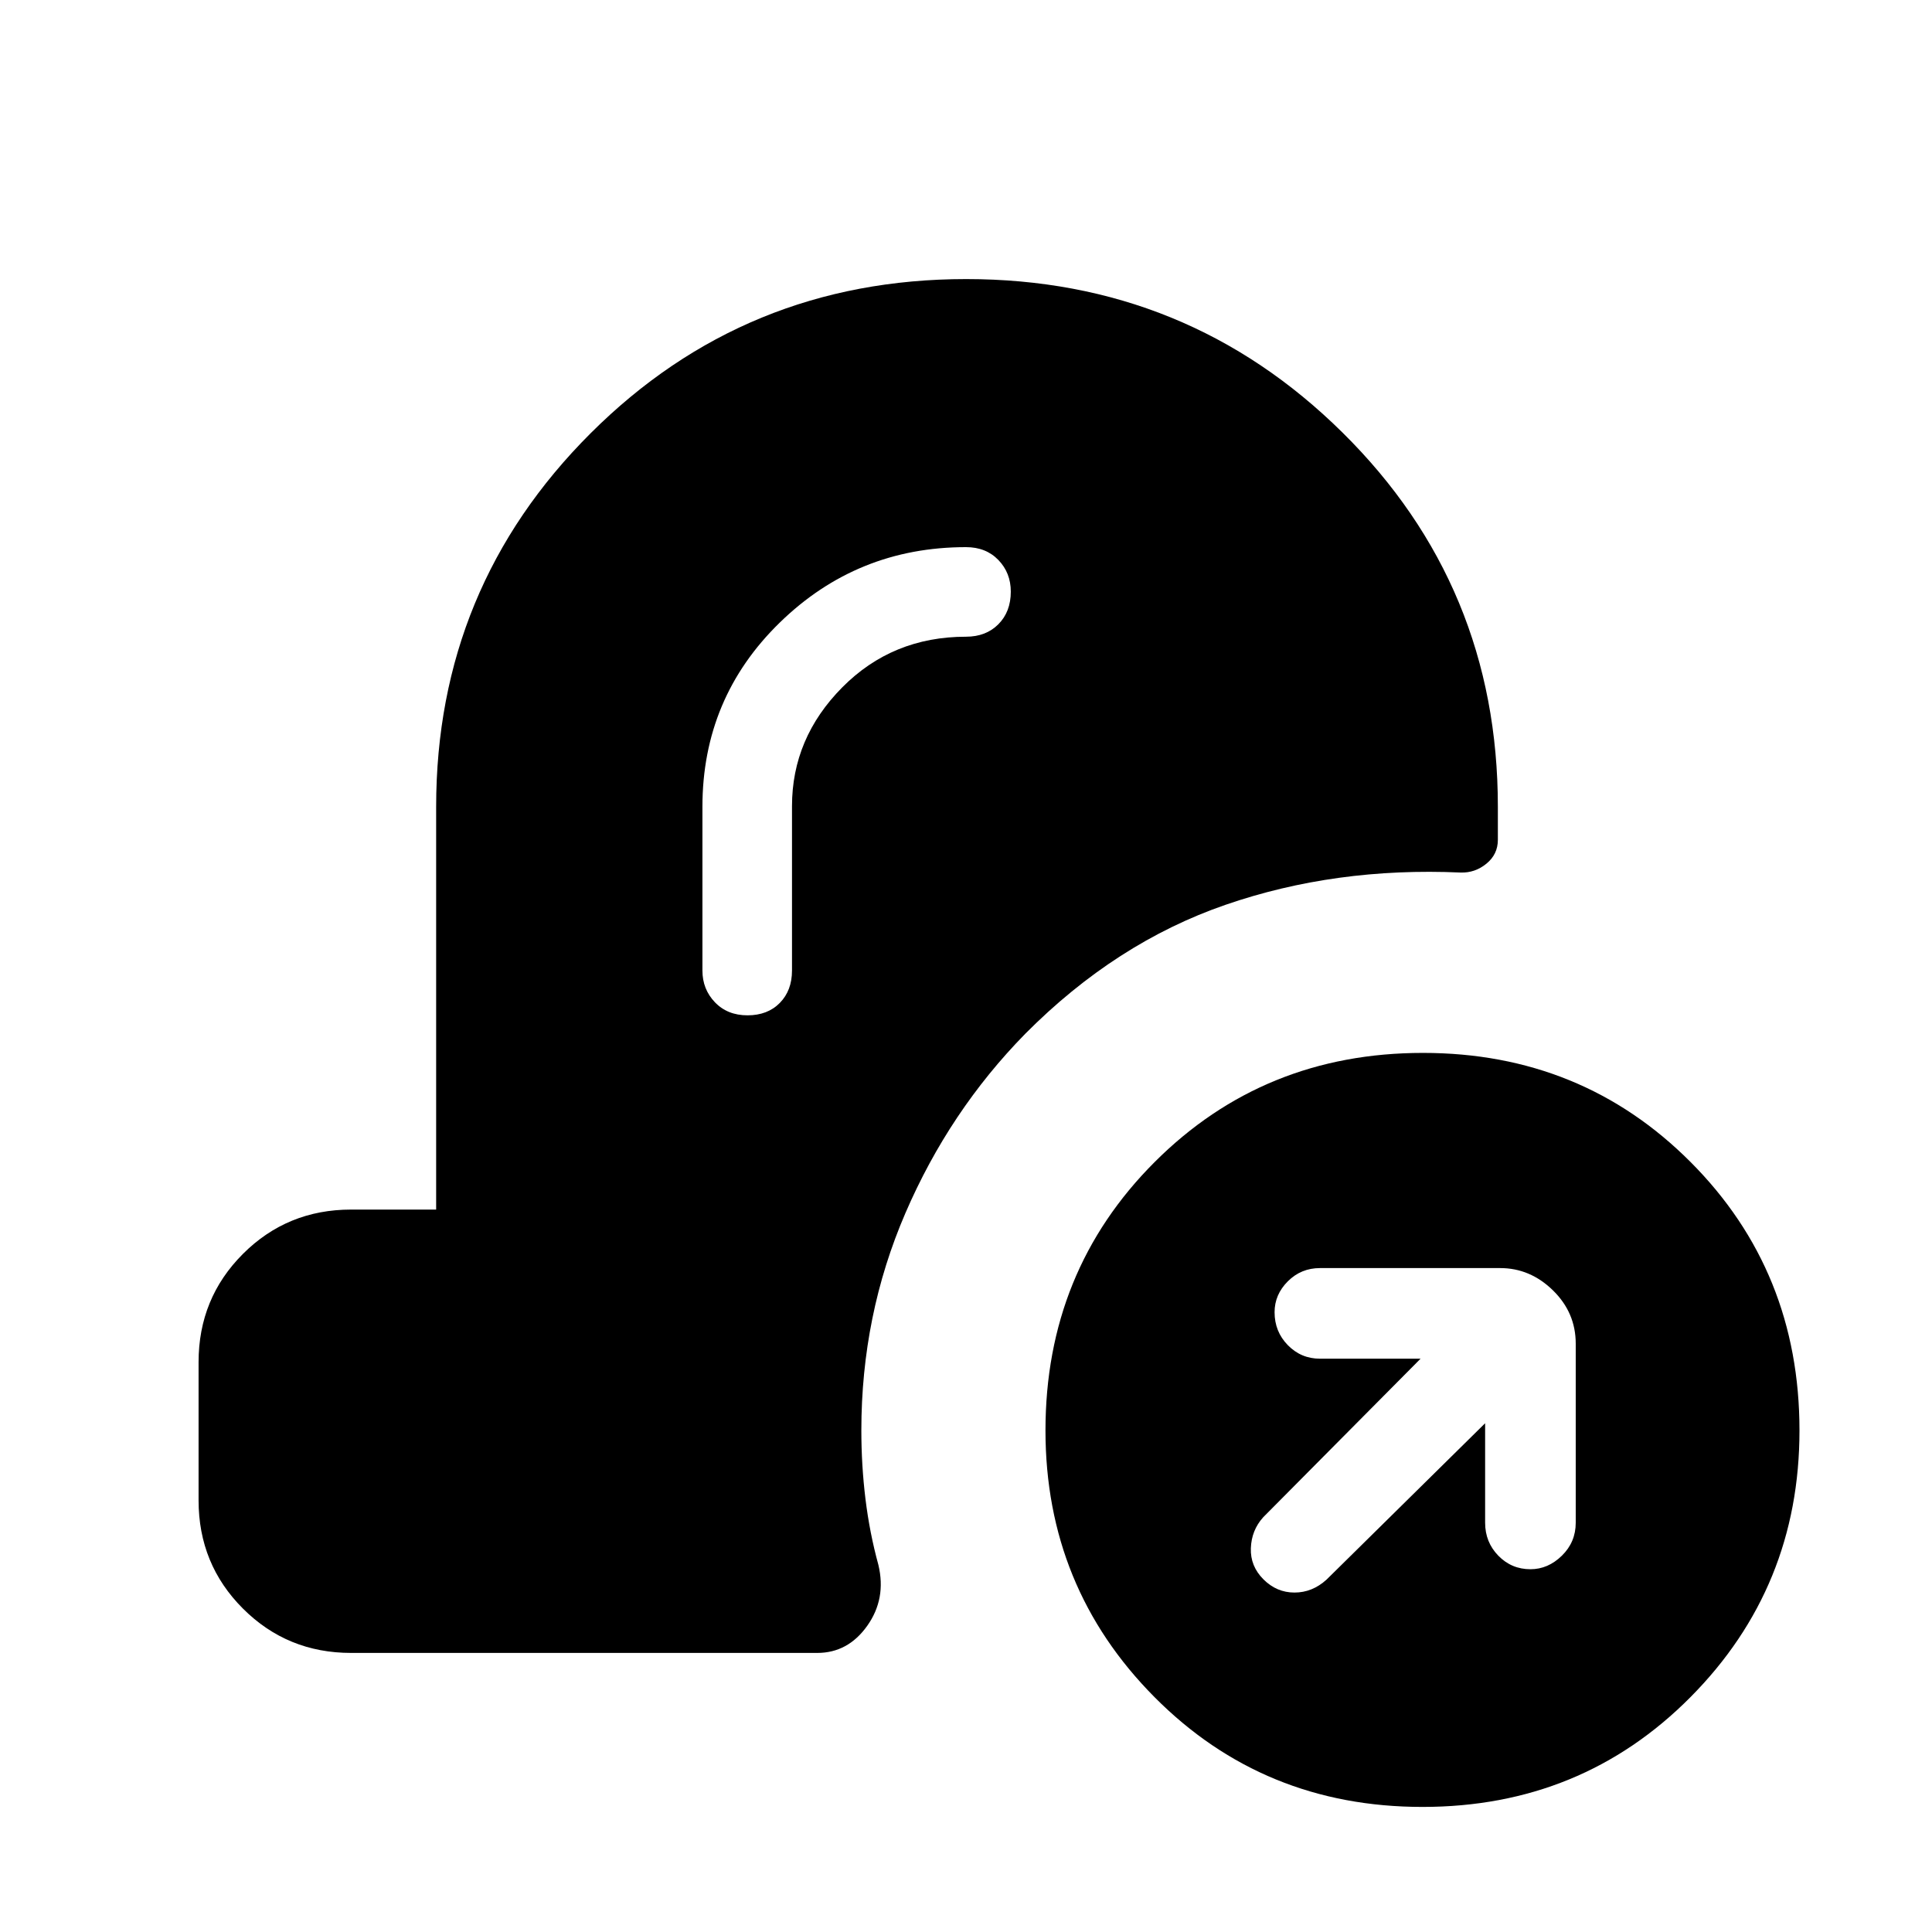 <svg xmlns="http://www.w3.org/2000/svg" height="40" viewBox="0 -960 960 960" width="40"><path d="M706.84-62.15q-79 0-133.18-54.57-54.17-54.56-54.17-132.47 0-79.13 54.23-133.38 54.24-54.25 133.35-54.25 78.89 0 132.99 54.25 54.09 54.25 54.09 133.38 0 77.91-54.15 132.47-54.16 54.57-133.16 54.57Zm31.11-190.65v49.44q0 9.64 6.55 16.37 6.56 6.73 15.97 6.73 8.74 0 15.62-6.73 6.88-6.73 6.88-16.37v-88.97q0-15.43-11.32-26.5t-26.24-11.07h-89.49q-9.43 0-16.01 6.58-6.58 6.58-6.58 15.35 0 9.64 6.58 16.37t16.01 6.73h49.95l-78.23 78.82q-5.79 6.46-6.1 15.36-.31 8.9 6.26 15.46 6.56 6.56 15.41 6.56 8.84 0 15.89-6.38l78.85-77.75ZM393.54-559.44q0-33.8 24.95-58.99 24.95-25.19 61.51-25.19 9.93 0 16.09-6.2 6.17-6.21 6.17-16.2 0-9.33-6.17-15.72-6.16-6.39-16.09-6.39-54.07 0-92.52 37.47-38.45 37.46-38.45 91.56v81.36q0 9.26 6.2 15.75 6.21 6.5 16.2 6.5 10 0 16.05-6.16 6.06-6.17 6.06-16.09v-81.7ZM174.46-138.67q-31.72 0-53.75-22.04-22.04-22.03-22.04-53.75v-68.72q0-31.72 22.04-53.76 22.03-22.03 53.75-22.03h42.26V-559.1q0-109 76.76-185.62 76.76-76.61 186.6-76.61 109.84 0 187.02 76.28t77.18 185.95v16.4q0 7.21-5.68 11.85-5.68 4.65-12.83 4.41-62.28-2.79-116.81 16.03-54.52 18.82-99.47 64.04-37.74 38.46-59.61 89.18Q428-306.47 428-249.23q0 17.34 2.05 34.1t6.41 32.69q4.03 16.83-5.54 30.3-9.57 13.47-24.82 13.47H174.46Z"/></svg>